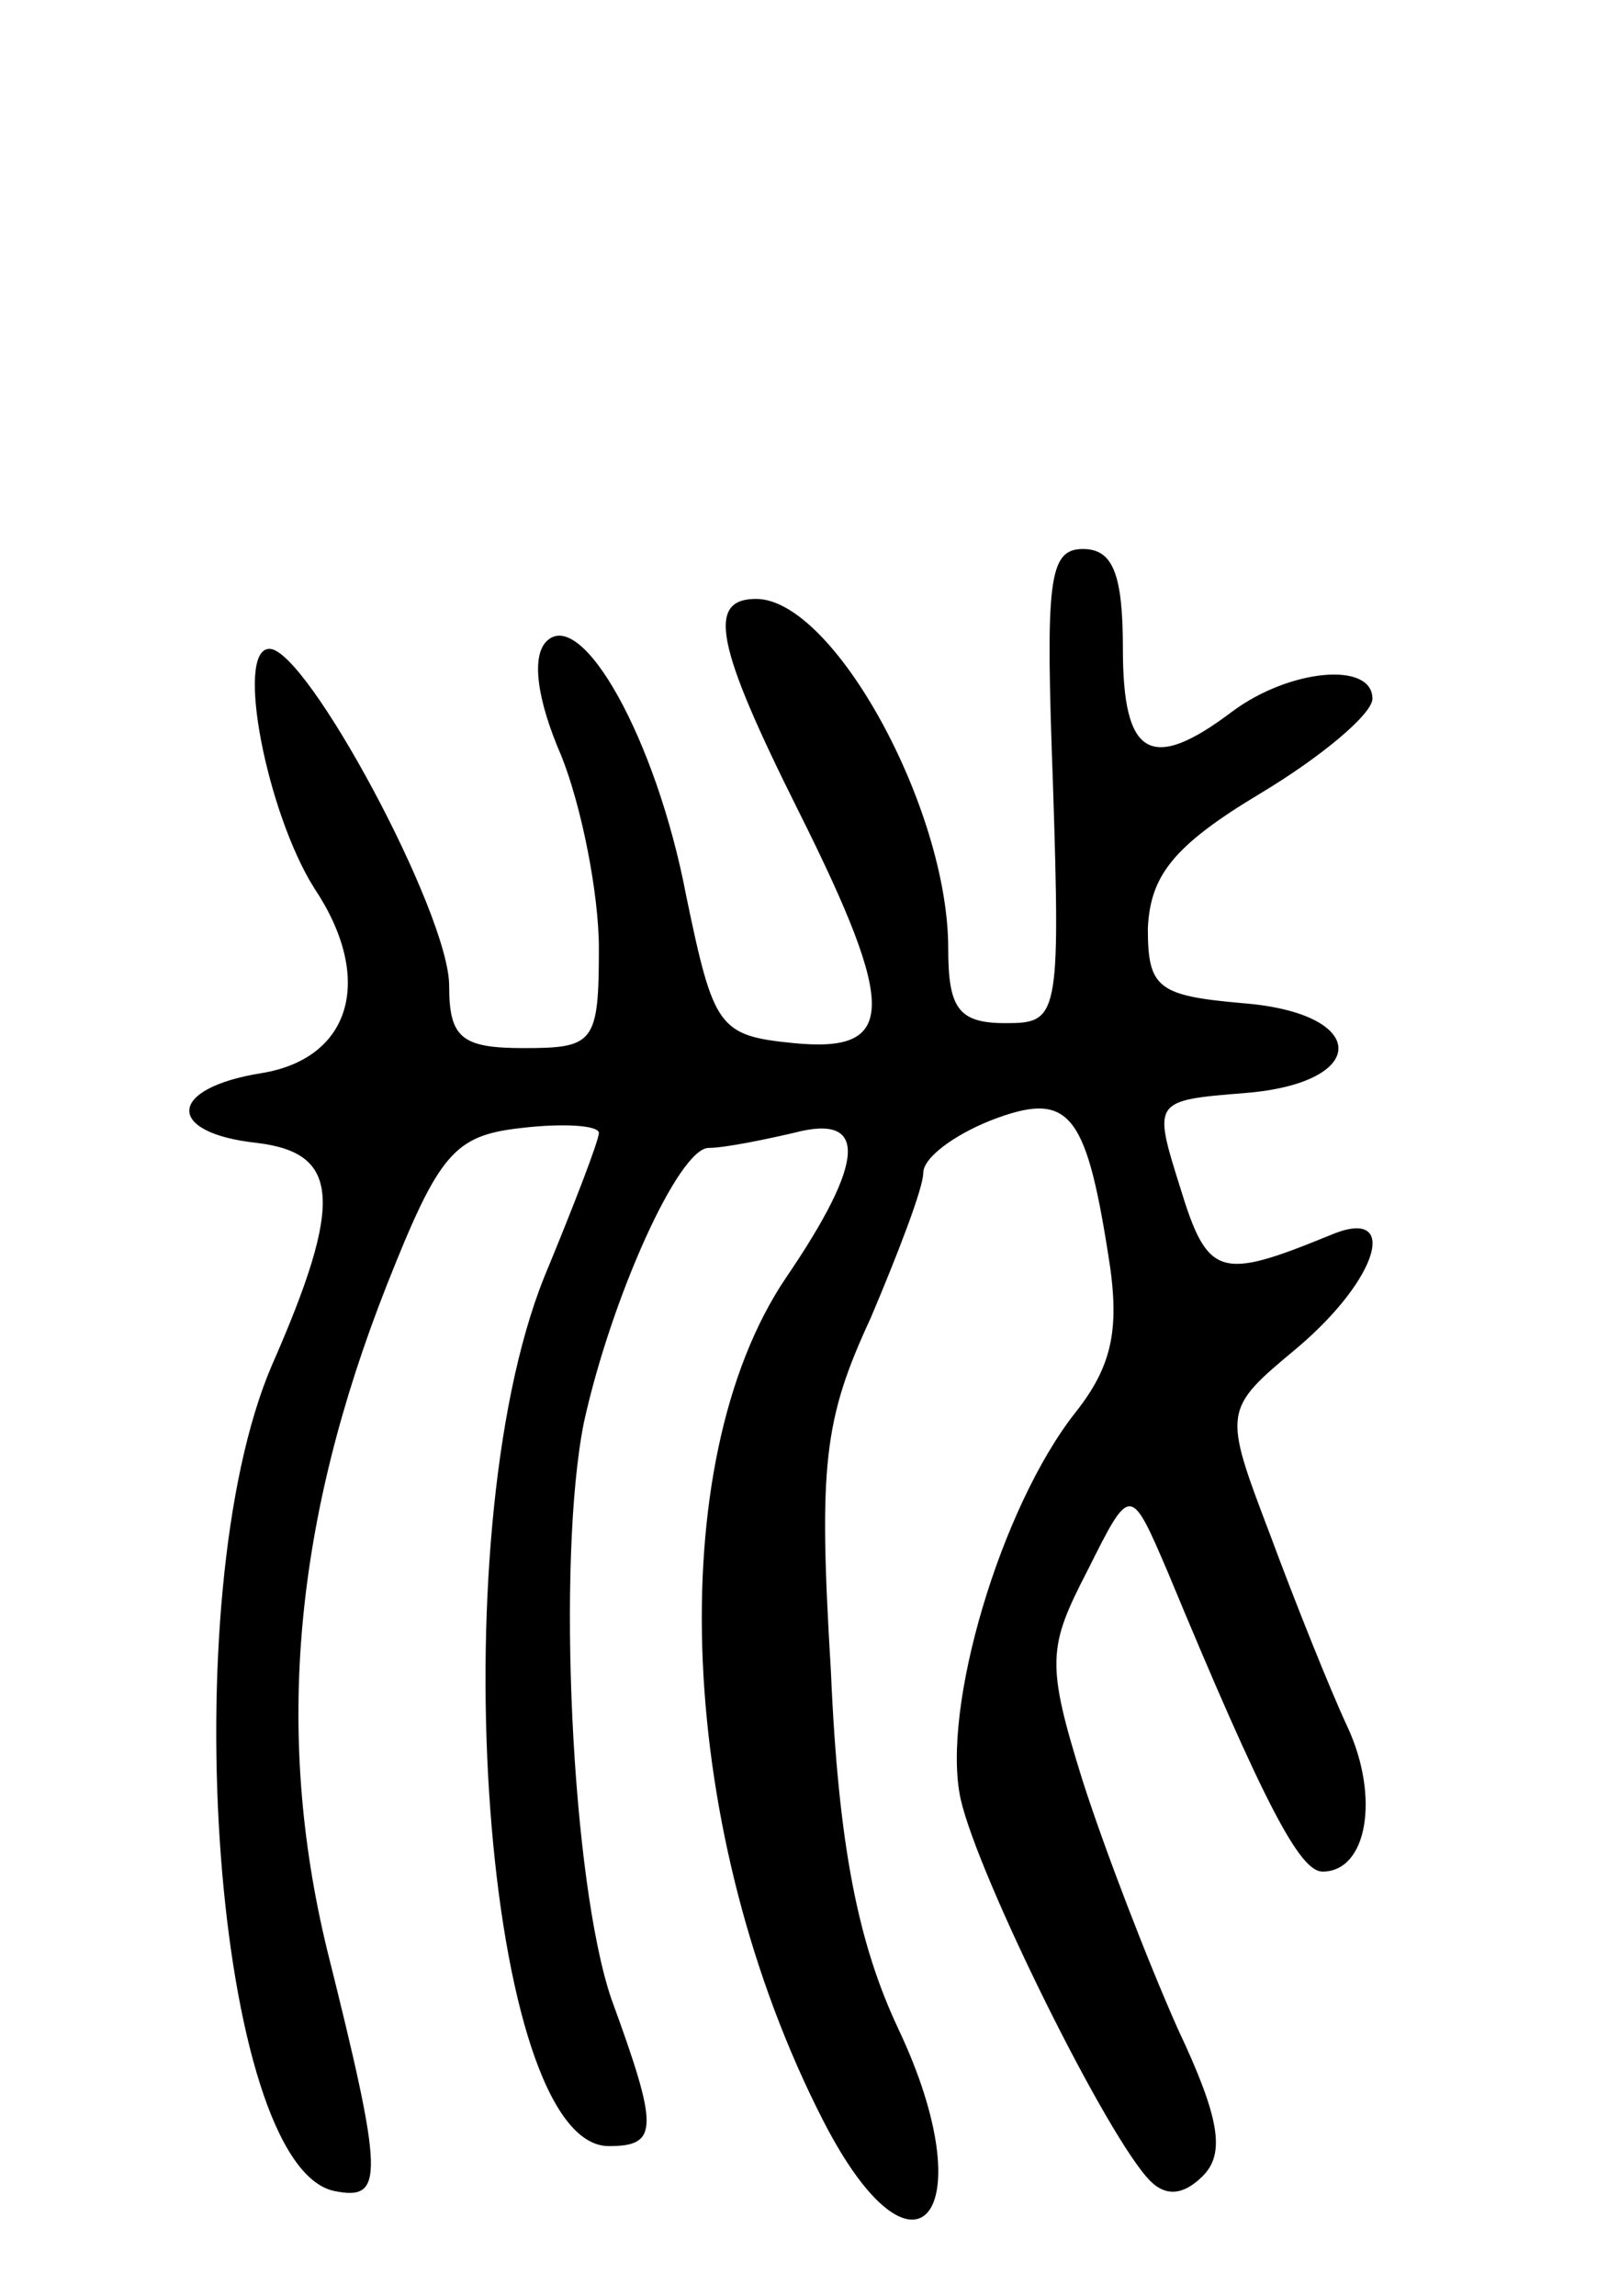 <svg version="1.0" xmlns="http://www.w3.org/2000/svg"
 width="64pt" height="92pt" viewBox="0 0 64 92"
 preserveAspectRatio="xMidYMid meet">
<g transform="translate(0,92) scale(0.1,-0.1)"
fill="#000000" stroke="none">
<path d="M422 605 c3 -93 2 -95 -19 -95 -19 0 -23 6 -23 30 0 56 -46 140 -77
140 -20 0 -16 -19 17 -85 40 -80 39 -97 -2 -93 -30 3 -32 6 -43 59 -12 63 -42
116 -56 102 -6 -6 -4 -23 6 -46 8 -20 15 -55 15 -77 0 -38 -2 -40 -30 -40 -25
0 -30 4 -30 25 0 29 -57 135 -72 135 -14 0 -1 -66 18 -96 24 -36 15 -68 -21
-74 -38 -6 -39 -24 -2 -28 33 -4 35 -23 6 -89 -40 -93 -23 -321 25 -331 20 -4
20 5 -3 97 -21 87 -13 172 24 266 21 53 27 60 54 63 17 2 31 1 31 -2 0 -3 -10
-29 -22 -58 -42 -105 -24 -348 26 -348 20 0 20 7 1 59 -16 47 -22 176 -11 231
11 50 38 110 50 110 6 0 21 3 34 6 30 8 29 -11 -3 -58 -50 -74 -44 -223 15
-338 37 -72 65 -37 30 37 -16 34 -24 73 -27 143 -5 83 -3 101 16 142 11 26 21
52 21 58 0 6 12 15 27 21 31 12 38 4 47 -53 5 -30 2 -45 -13 -64 -30 -38 -54
-119 -46 -155 7 -31 59 -136 76 -153 6 -6 13 -6 21 2 9 9 7 23 -10 59 -12 27
-29 71 -38 99 -15 48 -14 54 2 85 17 34 17 34 32 -1 39 -94 53 -120 62 -120
18 0 23 30 10 58 -7 15 -21 50 -31 77 -19 50 -19 50 11 75 33 28 41 57 13 45
-44 -18 -49 -17 -60 19 -11 35 -11 35 26 38 50 4 50 32 -1 36 -34 3 -38 6 -38
30 1 21 10 33 45 54 25 15 45 32 45 38 0 15 -33 12 -56 -5 -33 -25 -44 -18
-44 25 0 30 -4 40 -16 40 -14 0 -15 -13 -12 -95z"/>
</g>
</svg>
